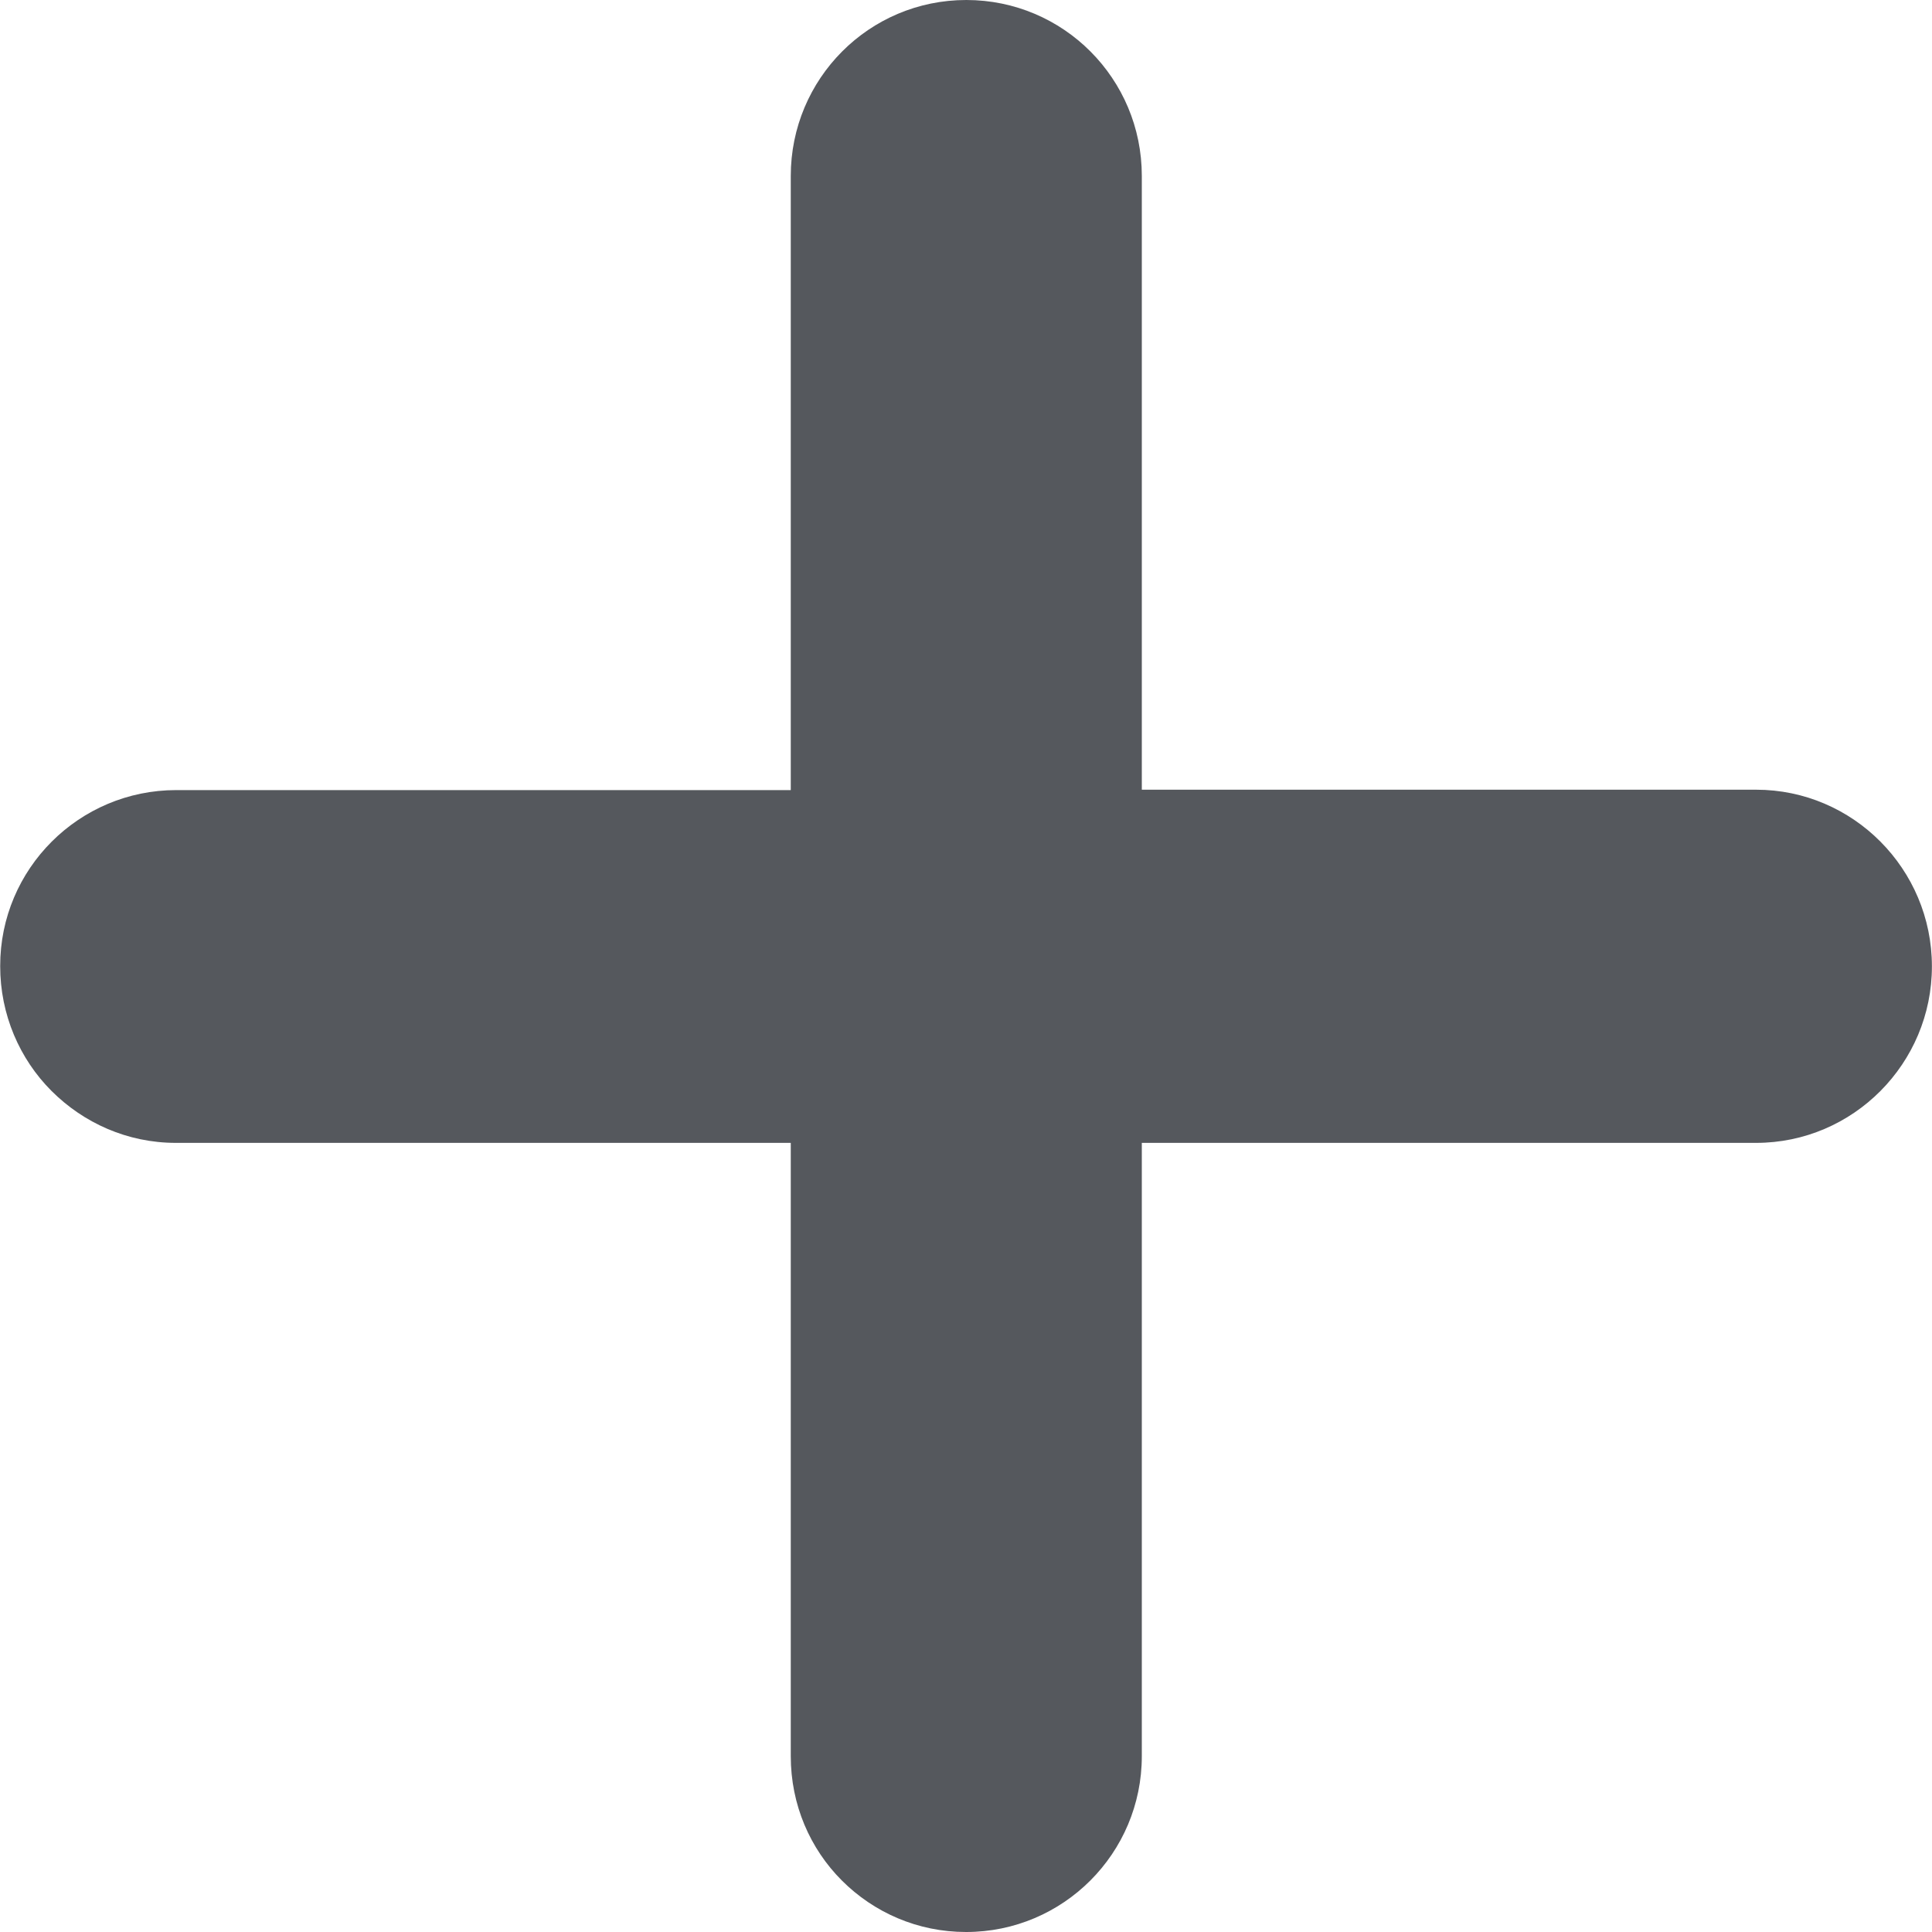 <svg width="20" height="20" viewBox="0 0 20 20" fill="none" xmlns="http://www.w3.org/2000/svg">
<path d="M18.179 8.175H11.82V1.821C11.82 0.815 11.009 0 10.003 0C8.997 0 8.186 0.815 8.186 1.822V8.179H1.824C0.819 8.179 0.001 8.994 0.002 10C0.001 10.503 0.204 10.964 0.533 11.293C0.863 11.623 1.317 11.831 1.82 11.831H8.186V18.18C8.186 18.683 8.386 19.138 8.715 19.467C9.045 19.797 9.498 20 10.001 20C11.006 20 11.82 19.185 11.82 18.18V11.831H18.179C19.184 11.831 20 11.008 19.999 10.003C19.999 8.997 19.183 8.175 18.179 8.175Z" fill="#55585D"/>
</svg>
